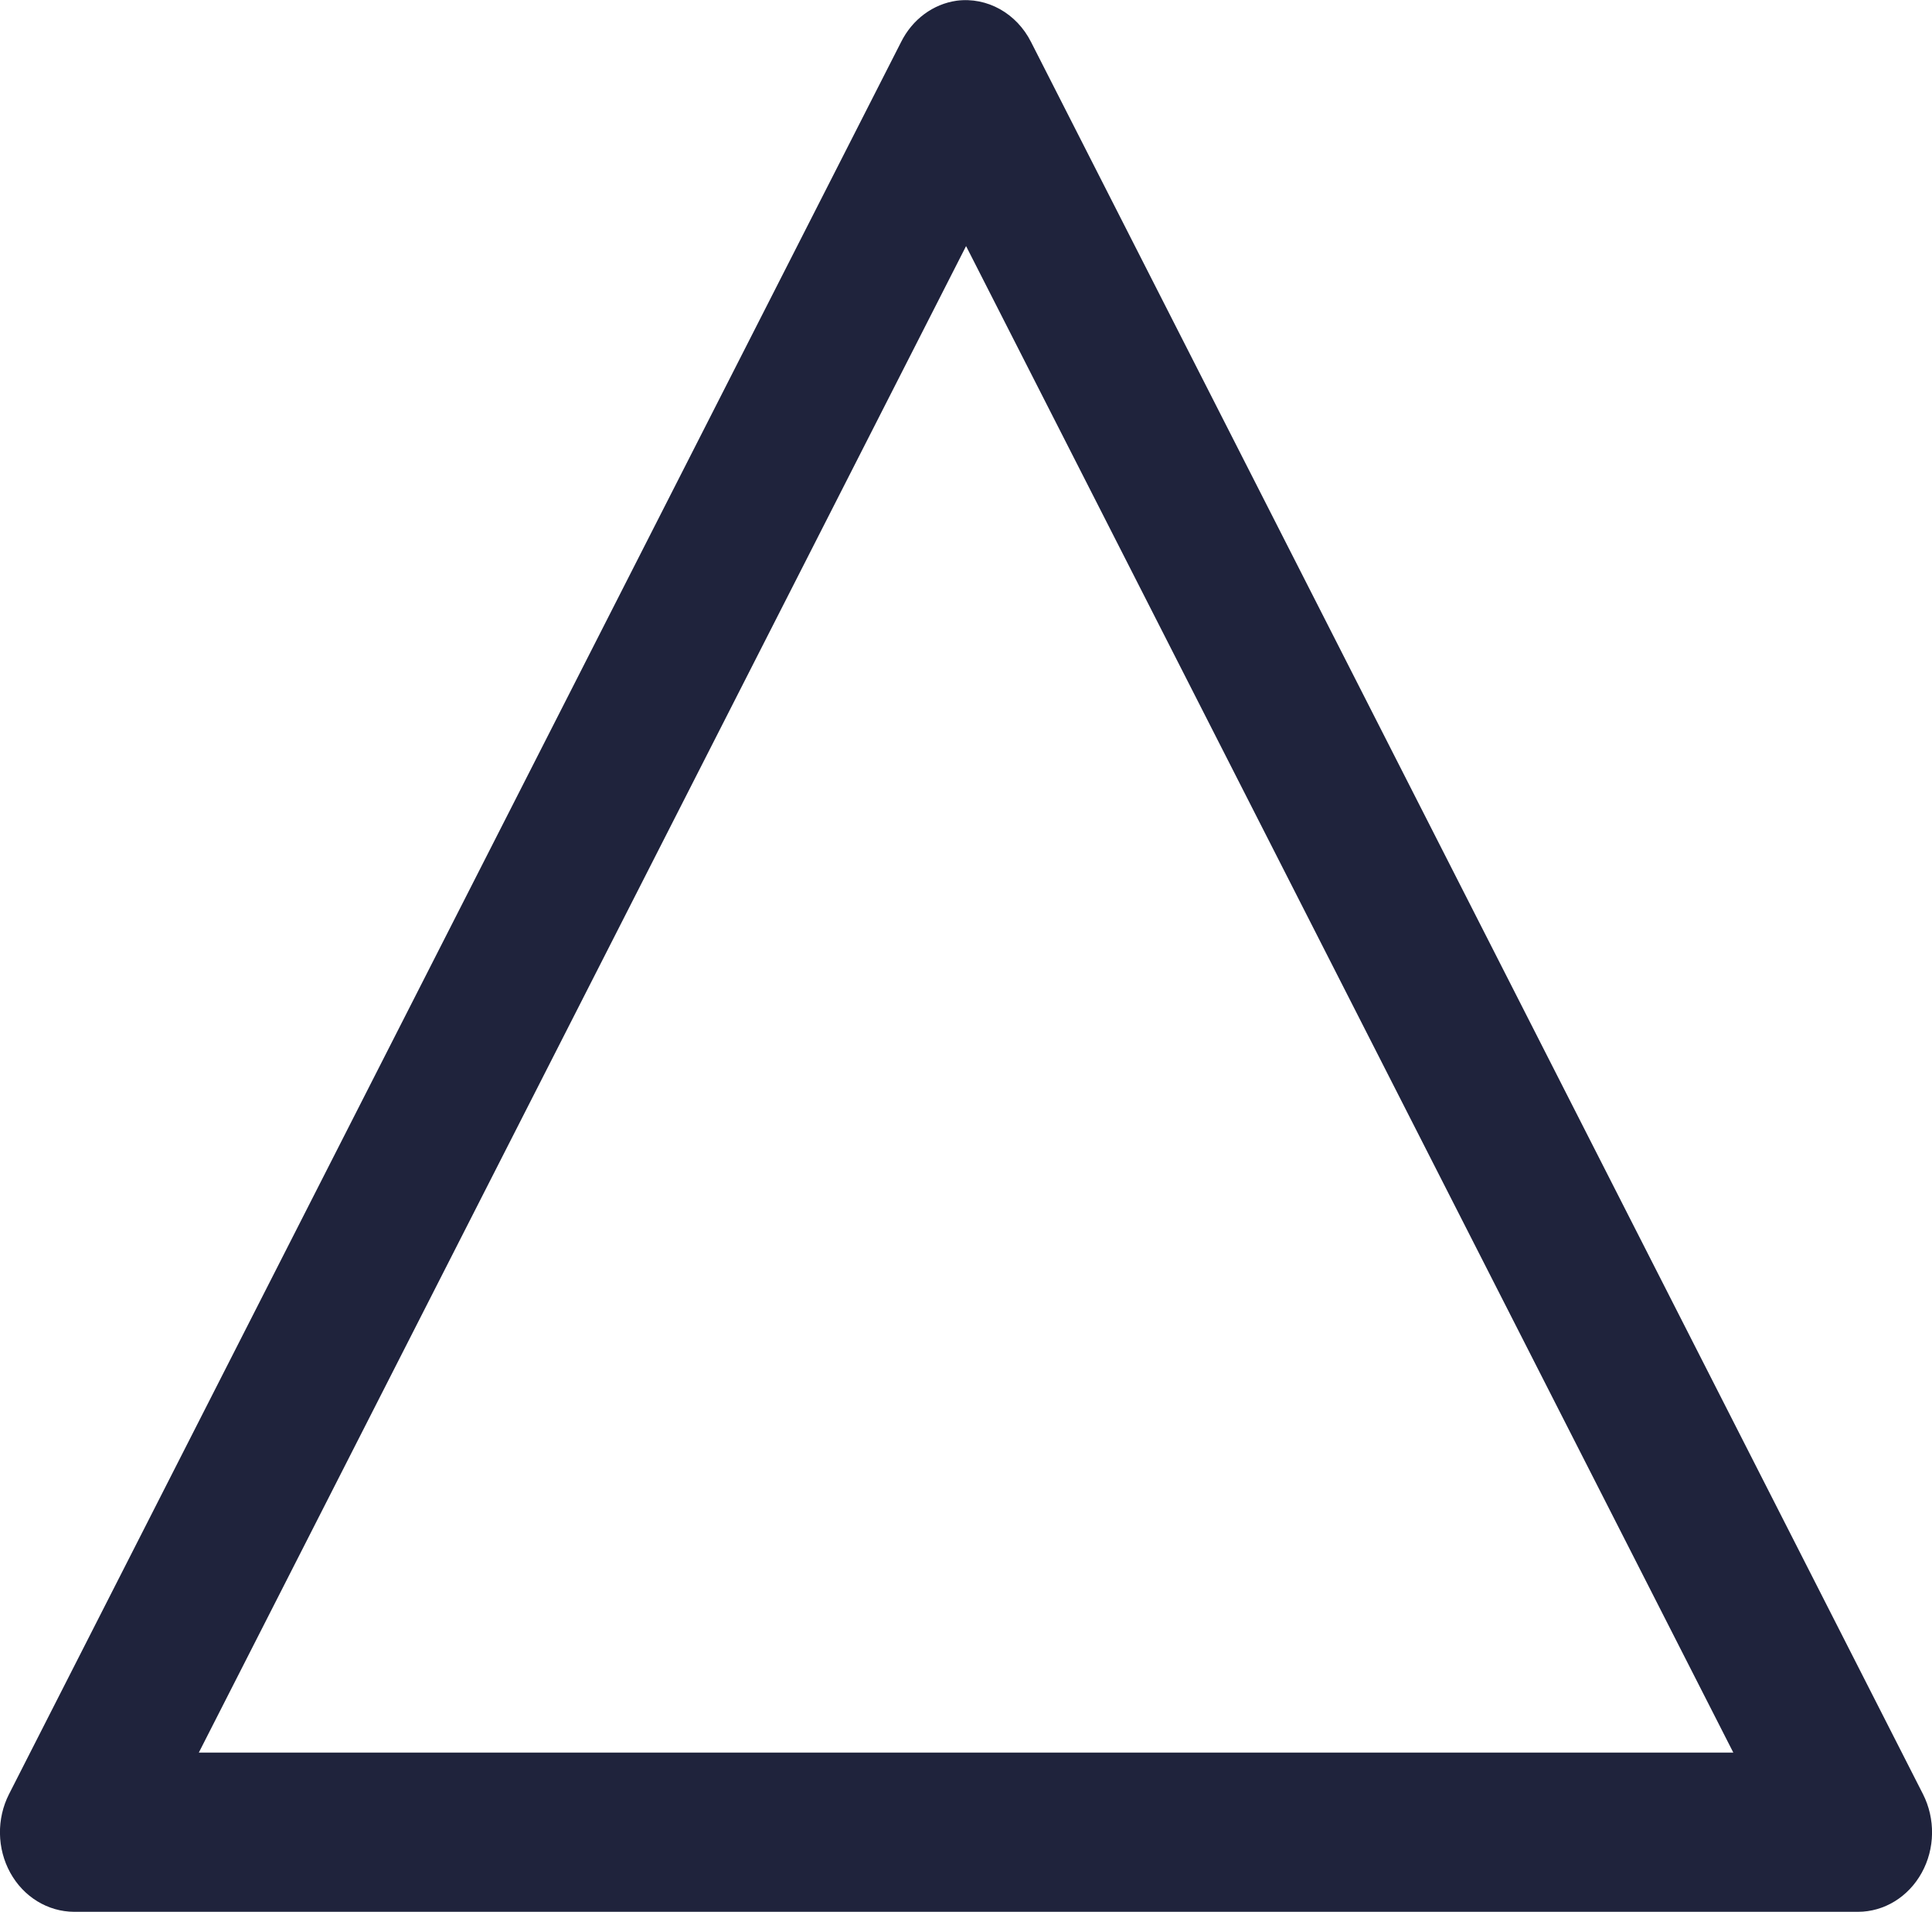 <svg xmlns="http://www.w3.org/2000/svg" width="13.905" height="13.759" viewBox="0 0 13.905 13.759">
  <path fill="rgb(31,35,60)" fill-rule="evenodd" d="M6.485.303c.081-.163.23-.274.401-.298.219-.028.431.091.535.298l6.419 12.609c.09.177.087.393-.009.566-.096.174-.27.281-.459.281H.533c-.189-.001-.363-.107-.459-.281-.096-.174-.099-.389-.009-.566L6.485.303zm5.99 12.31L6.953 1.771 1.431 12.613h11.044z"/>
</svg>
